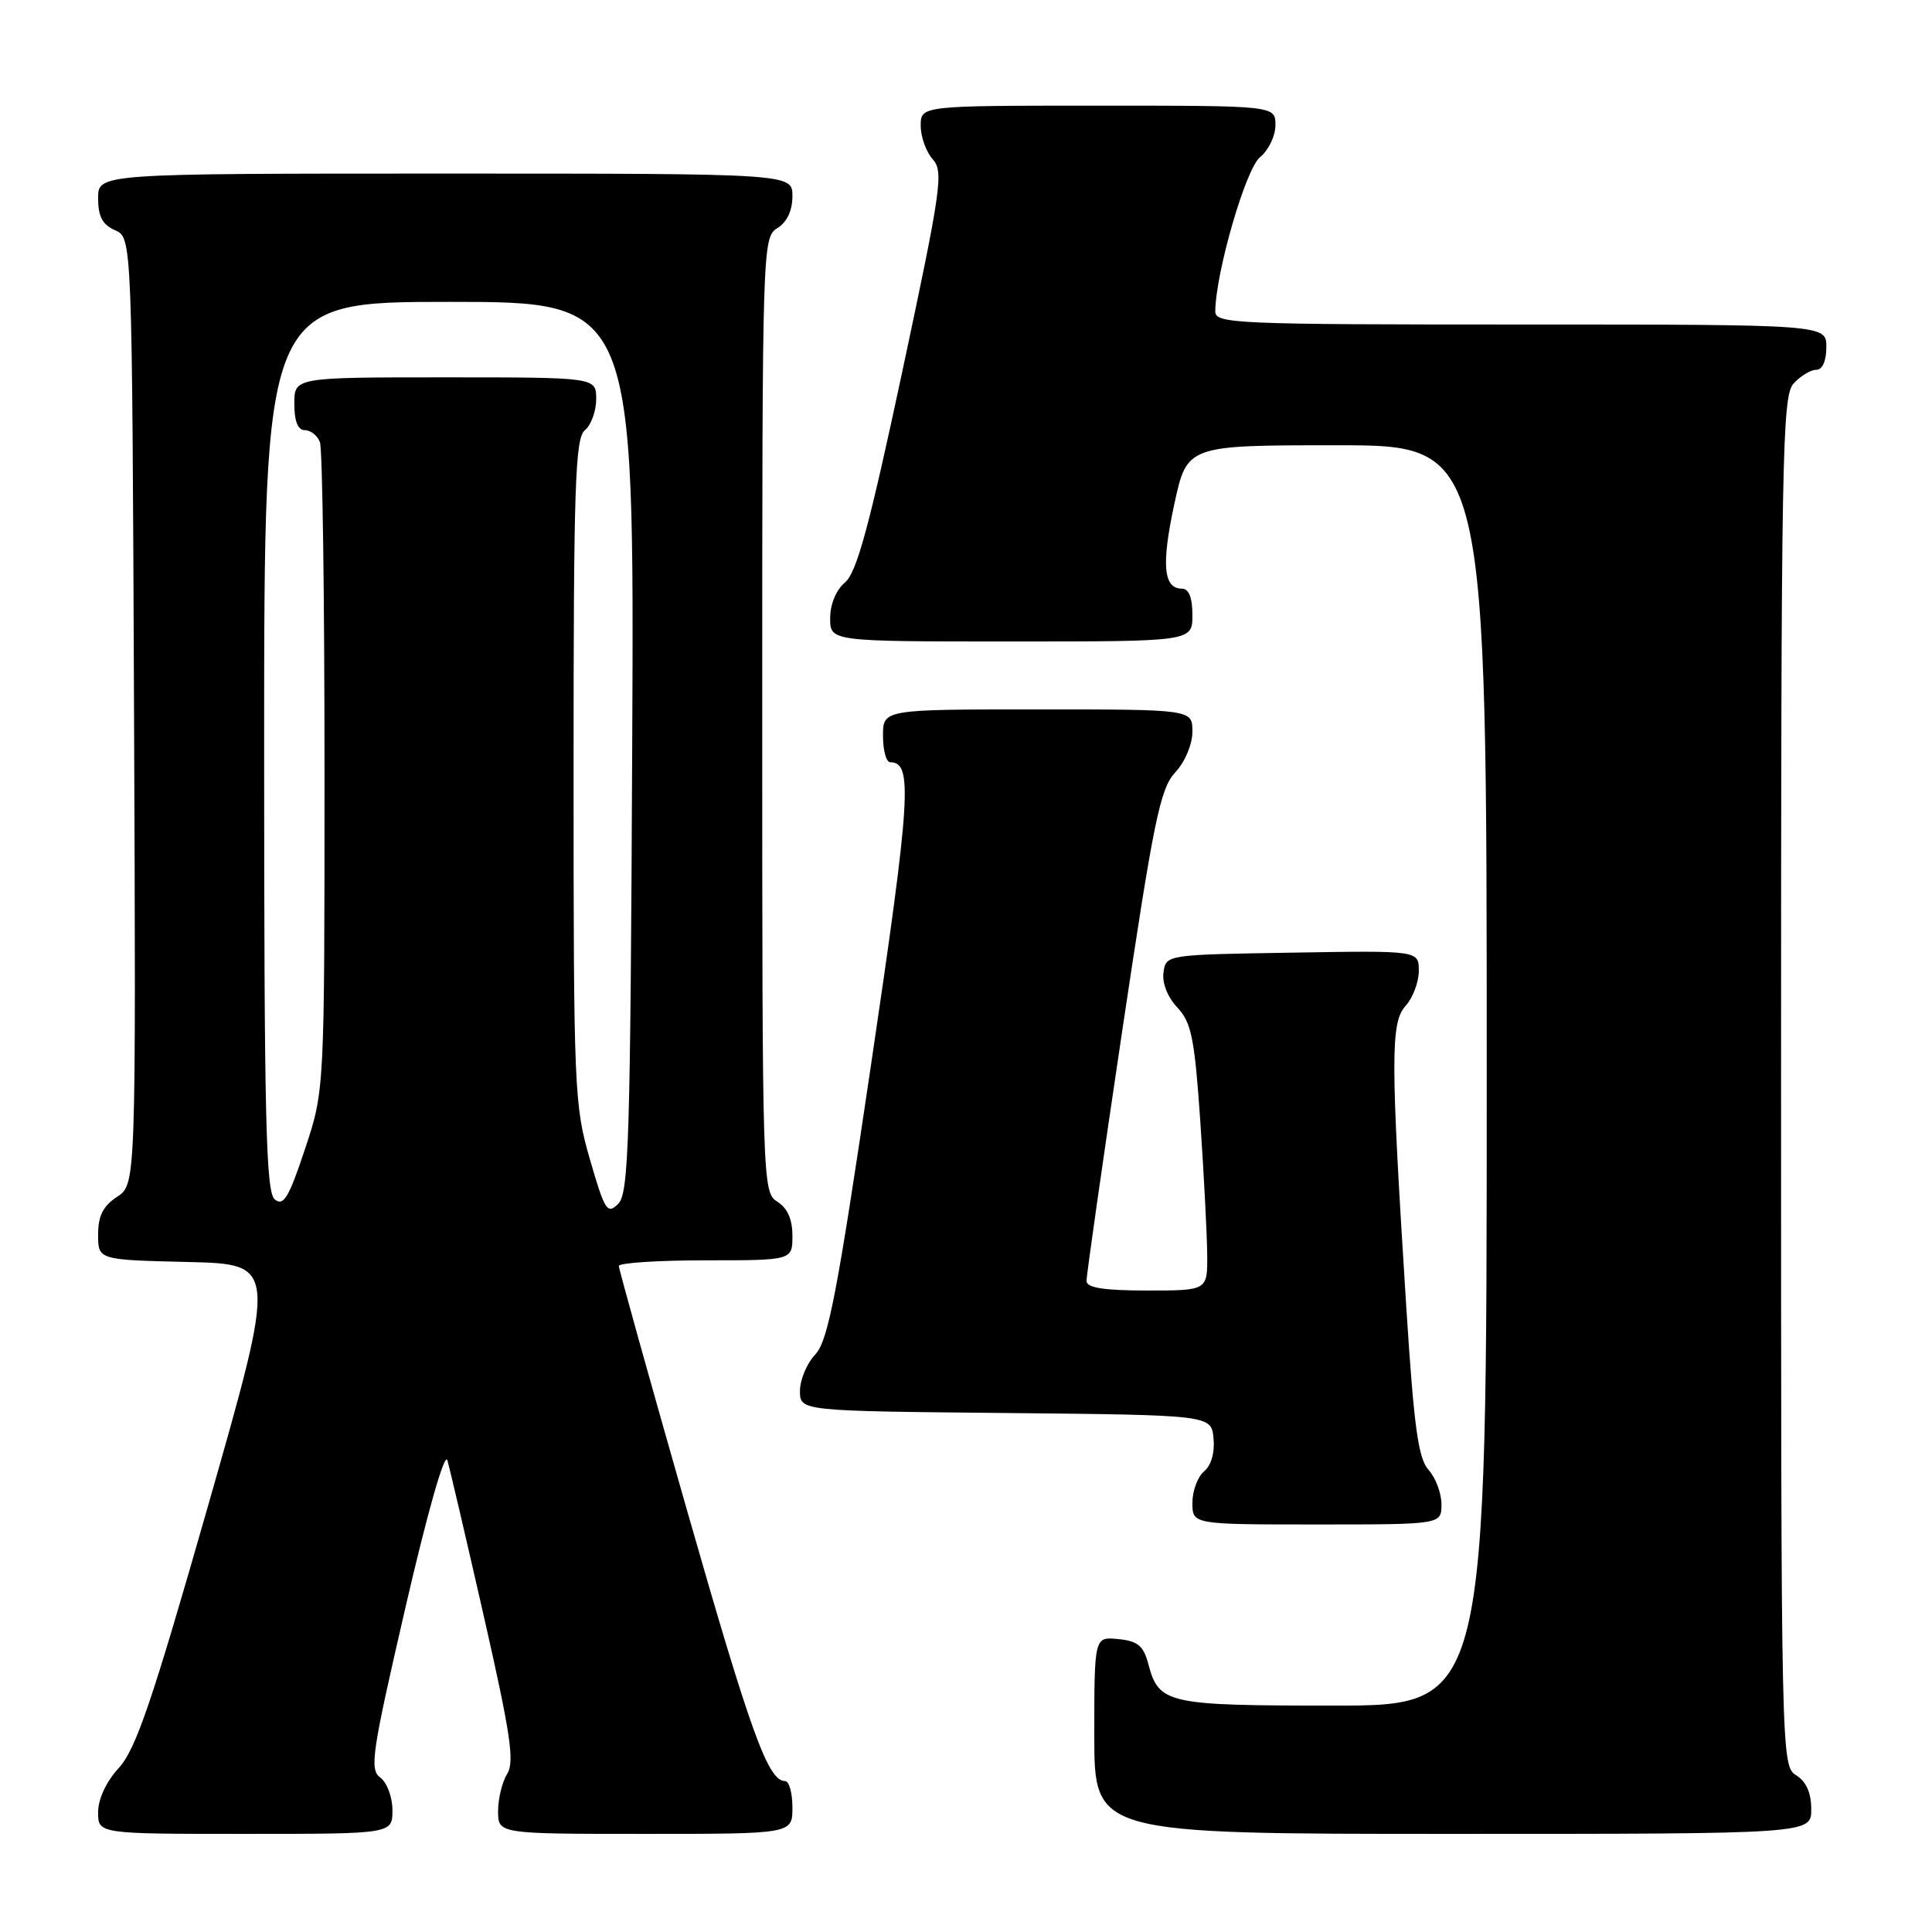<?xml version="1.0" encoding="UTF-8" standalone="no"?>
<!DOCTYPE svg PUBLIC "-//W3C//DTD SVG 1.1//EN" "http://www.w3.org/Graphics/SVG/1.1/DTD/svg11.dtd" >
<svg xmlns="http://www.w3.org/2000/svg" xmlns:xlink="http://www.w3.org/1999/xlink" version="1.1" viewBox="0 0 256 256">
 <g >
 <path fill="currentColor"
d=" M 52.00 239.86 C 52.00 238.13 51.28 236.19 50.39 235.54 C 48.94 234.48 49.26 232.31 53.74 212.93 C 56.67 200.26 58.94 192.32 59.28 193.50 C 59.60 194.60 61.79 203.96 64.14 214.30 C 67.65 229.74 68.20 233.45 67.21 235.04 C 66.54 236.10 66.00 238.33 66.00 239.99 C 66.00 243.00 66.00 243.00 85.50 243.00 C 105.00 243.00 105.00 243.00 105.00 239.50 C 105.00 237.57 104.56 236.00 104.02 236.00 C 101.77 236.00 99.47 229.63 90.96 199.87 C 86.03 182.62 82.00 168.16 82.00 167.75 C 82.00 167.34 87.17 167.00 93.50 167.00 C 105.00 167.00 105.00 167.00 105.00 163.74 C 105.00 161.56 104.34 160.07 103.00 159.23 C 101.03 158.00 101.00 156.90 101.00 94.73 C 101.00 32.56 101.03 31.46 103.00 30.23 C 104.28 29.44 105.00 27.90 105.00 25.99 C 105.00 23.00 105.00 23.00 59.00 23.00 C 13.00 23.00 13.00 23.00 13.00 26.26 C 13.00 28.69 13.58 29.78 15.25 30.51 C 17.50 31.50 17.50 31.50 17.76 94.22 C 18.02 156.94 18.02 156.94 15.51 158.59 C 13.66 159.80 13.00 161.11 13.00 163.58 C 13.00 166.94 13.00 166.94 24.86 167.22 C 36.71 167.50 36.71 167.50 27.61 199.38 C 20.17 225.42 18.00 231.80 15.75 234.25 C 14.08 236.07 13.00 238.38 13.00 240.13 C 13.00 243.00 13.00 243.00 32.50 243.00 C 52.00 243.00 52.00 243.00 52.00 239.86 Z  M 240.00 239.74 C 240.00 237.56 239.34 236.07 238.00 235.23 C 236.02 234.00 236.00 232.90 236.00 143.32 C 236.00 60.36 236.14 52.50 237.65 50.83 C 238.57 49.82 239.92 49.00 240.65 49.00 C 241.48 49.00 242.00 47.85 242.00 46.00 C 242.00 43.00 242.00 43.00 201.50 43.00 C 163.59 43.00 161.00 42.89 161.03 41.25 C 161.10 36.03 165.07 22.36 166.95 20.84 C 168.08 19.93 169.00 18.01 169.00 16.59 C 169.00 14.00 169.00 14.00 145.50 14.00 C 122.00 14.00 122.00 14.00 122.00 16.67 C 122.00 18.14 122.72 20.13 123.59 21.10 C 125.05 22.72 124.73 24.97 119.57 49.18 C 115.20 69.66 113.52 75.87 111.98 77.16 C 110.79 78.16 110.00 80.06 110.00 81.91 C 110.00 85.00 110.00 85.00 134.00 85.00 C 158.00 85.00 158.00 85.00 158.00 81.50 C 158.00 79.18 157.53 78.00 156.61 78.00 C 154.16 78.00 153.87 74.82 155.60 66.81 C 157.29 59.00 157.29 59.00 177.14 59.00 C 197.00 59.00 197.00 59.00 197.00 142.50 C 197.00 226.00 197.00 226.00 176.69 226.00 C 154.62 226.00 153.56 225.76 152.16 220.50 C 151.52 218.07 150.76 217.44 148.18 217.19 C 145.00 216.87 145.00 216.87 145.00 229.94 C 145.00 243.00 145.00 243.00 192.50 243.00 C 240.00 243.00 240.00 243.00 240.00 239.74 Z  M 191.00 199.33 C 191.00 197.86 190.23 195.81 189.30 194.78 C 187.92 193.25 187.36 189.13 186.34 173.20 C 184.25 140.25 184.24 135.51 186.25 133.28 C 187.21 132.21 188.00 130.13 188.00 128.65 C 188.00 125.95 188.00 125.95 171.25 126.23 C 154.52 126.50 154.50 126.50 154.17 128.85 C 153.97 130.24 154.71 132.13 156.00 133.50 C 157.87 135.49 158.29 137.56 159.05 148.65 C 159.53 155.72 159.94 163.64 159.96 166.25 C 160.00 171.00 160.00 171.00 152.00 171.00 C 146.28 171.00 143.99 170.64 143.97 169.75 C 143.95 169.06 146.08 154.17 148.69 136.66 C 152.88 108.62 153.72 104.52 155.72 102.35 C 157.02 100.95 158.00 98.63 158.00 96.95 C 158.00 94.00 158.00 94.00 137.50 94.00 C 117.00 94.00 117.00 94.00 117.00 97.50 C 117.00 99.42 117.43 101.00 117.96 101.00 C 120.97 101.00 120.69 105.52 115.44 140.93 C 110.92 171.50 109.73 177.66 108.03 179.47 C 106.91 180.66 106.00 182.83 106.00 184.30 C 106.00 186.97 106.00 186.97 133.25 187.23 C 160.50 187.50 160.50 187.50 160.80 190.59 C 160.98 192.46 160.50 194.17 159.55 194.96 C 158.70 195.67 158.00 197.54 158.00 199.12 C 158.00 202.00 158.00 202.00 174.50 202.00 C 191.00 202.00 191.00 202.00 191.00 199.33 Z  M 78.17 153.63 C 76.09 146.48 76.00 144.35 76.00 102.21 C 76.00 64.35 76.21 58.07 77.50 57.00 C 78.33 56.32 79.00 54.46 79.00 52.88 C 79.00 50.00 79.00 50.00 59.00 50.00 C 39.00 50.00 39.00 50.00 39.00 53.50 C 39.00 55.82 39.47 57.00 40.39 57.00 C 41.16 57.00 42.06 57.71 42.39 58.58 C 42.73 59.45 43.00 79.14 43.00 102.33 C 43.00 144.49 43.00 144.49 40.40 152.29 C 38.26 158.73 37.56 159.88 36.40 158.92 C 35.23 157.94 35.00 148.20 35.00 98.88 C 35.00 40.00 35.00 40.00 59.52 40.00 C 84.05 40.00 84.05 40.00 83.77 98.96 C 83.53 151.17 83.32 158.11 81.92 159.51 C 80.47 160.95 80.14 160.44 78.17 153.63 Z "/>
</g>
</svg>